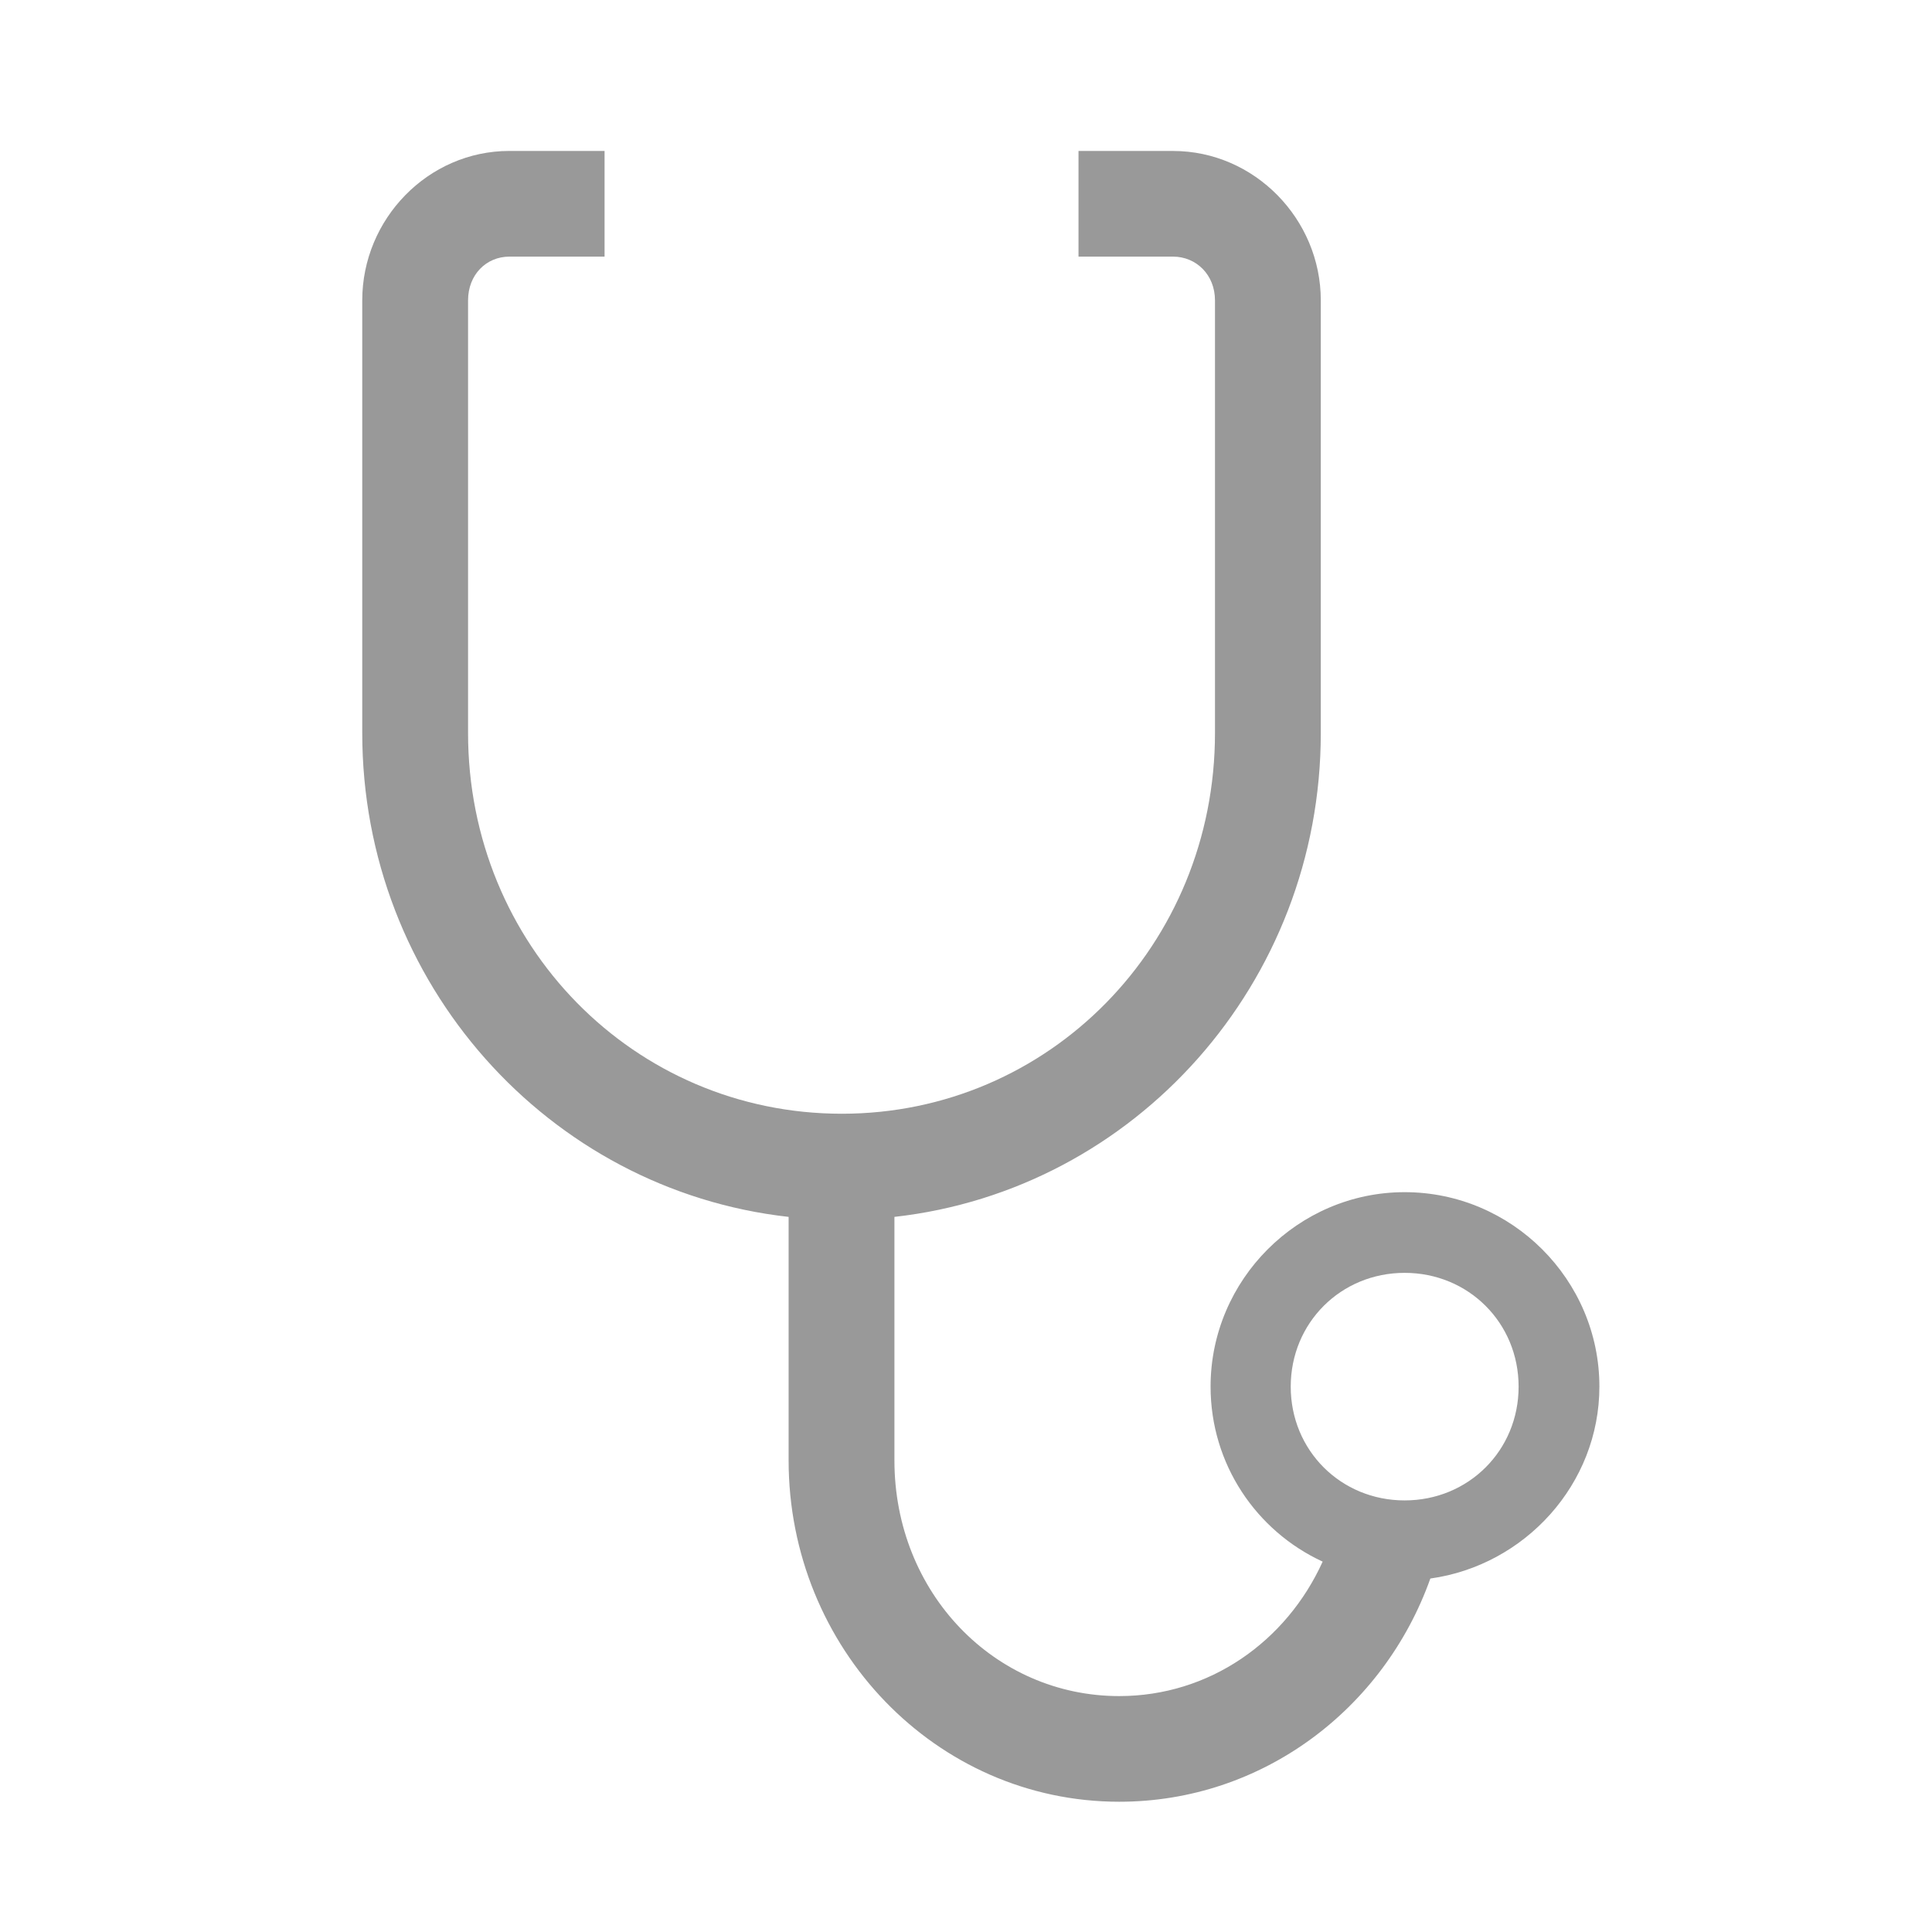 <?xml version="1.0" encoding="UTF-8"?>
<svg width="64px" height="64px" viewBox="0 0 64 64" version="1.1" xmlns="http://www.w3.org/2000/svg" xmlns:xlink="http://www.w3.org/1999/xlink">
    <!-- Generator: Sketch 46.1 (44463) - http://www.bohemiancoding.com/sketch -->
    <title>icon-light-stethoscope</title>
    <desc>Created with Sketch.</desc>
    <defs></defs>
    <g id="Page-1" stroke="none" stroke-width="1" fill="none" fill-rule="evenodd">
        <g id="icon-light-stethoscope" fill="#999999">
            <path d="M46.531,42.165 C48.646,42.165 50.306,43.822 50.306,45.935 C50.306,48.047 48.646,49.703 46.531,49.703 C44.416,49.703 42.757,48.047 42.757,45.935 C42.757,43.822 44.416,42.165 46.531,42.165 L46.531,42.165 Z M16.874,5 C14.177,5 12,7.258 12,9.949 L12,22.707 L12,24.281 C12,32.565 18.159,39.42 26.124,40.311 L26.124,48.377 C26.124,54.59 30.997,59.685 37.075,59.685 C41.824,59.685 45.848,56.6 47.382,52.291 C50.514,51.855 52.982,49.164 52.982,45.933 C52.982,42.392 50.079,39.492 46.531,39.492 C43.006,39.492 40.102,42.391 40.102,45.933 C40.102,48.5 41.616,50.717 43.815,51.731 C42.612,54.382 40.061,56.185 37.075,56.185 C32.948,56.185 29.629,52.768 29.629,48.377 L29.629,40.311 C37.593,39.42 43.753,32.565 43.753,24.281 L43.753,22.707 L43.753,9.95 C43.753,7.258 41.555,5.001 38.859,5.001 L35.727,5.001 L35.727,8.501 L38.859,8.501 C39.626,8.501 40.248,9.102 40.248,9.95 L40.248,22.708 L40.248,24.281 C40.248,31.303 34.752,36.894 27.887,36.894 C21.002,36.894 15.505,31.303 15.505,24.281 L15.505,22.708 L15.505,9.95 C15.505,9.102 16.106,8.501 16.874,8.501 L20.027,8.501 L20.027,5.001 L16.874,5.001 L16.874,5 Z" id="Fill-3"></path>
        </g>
    </g>
</svg>